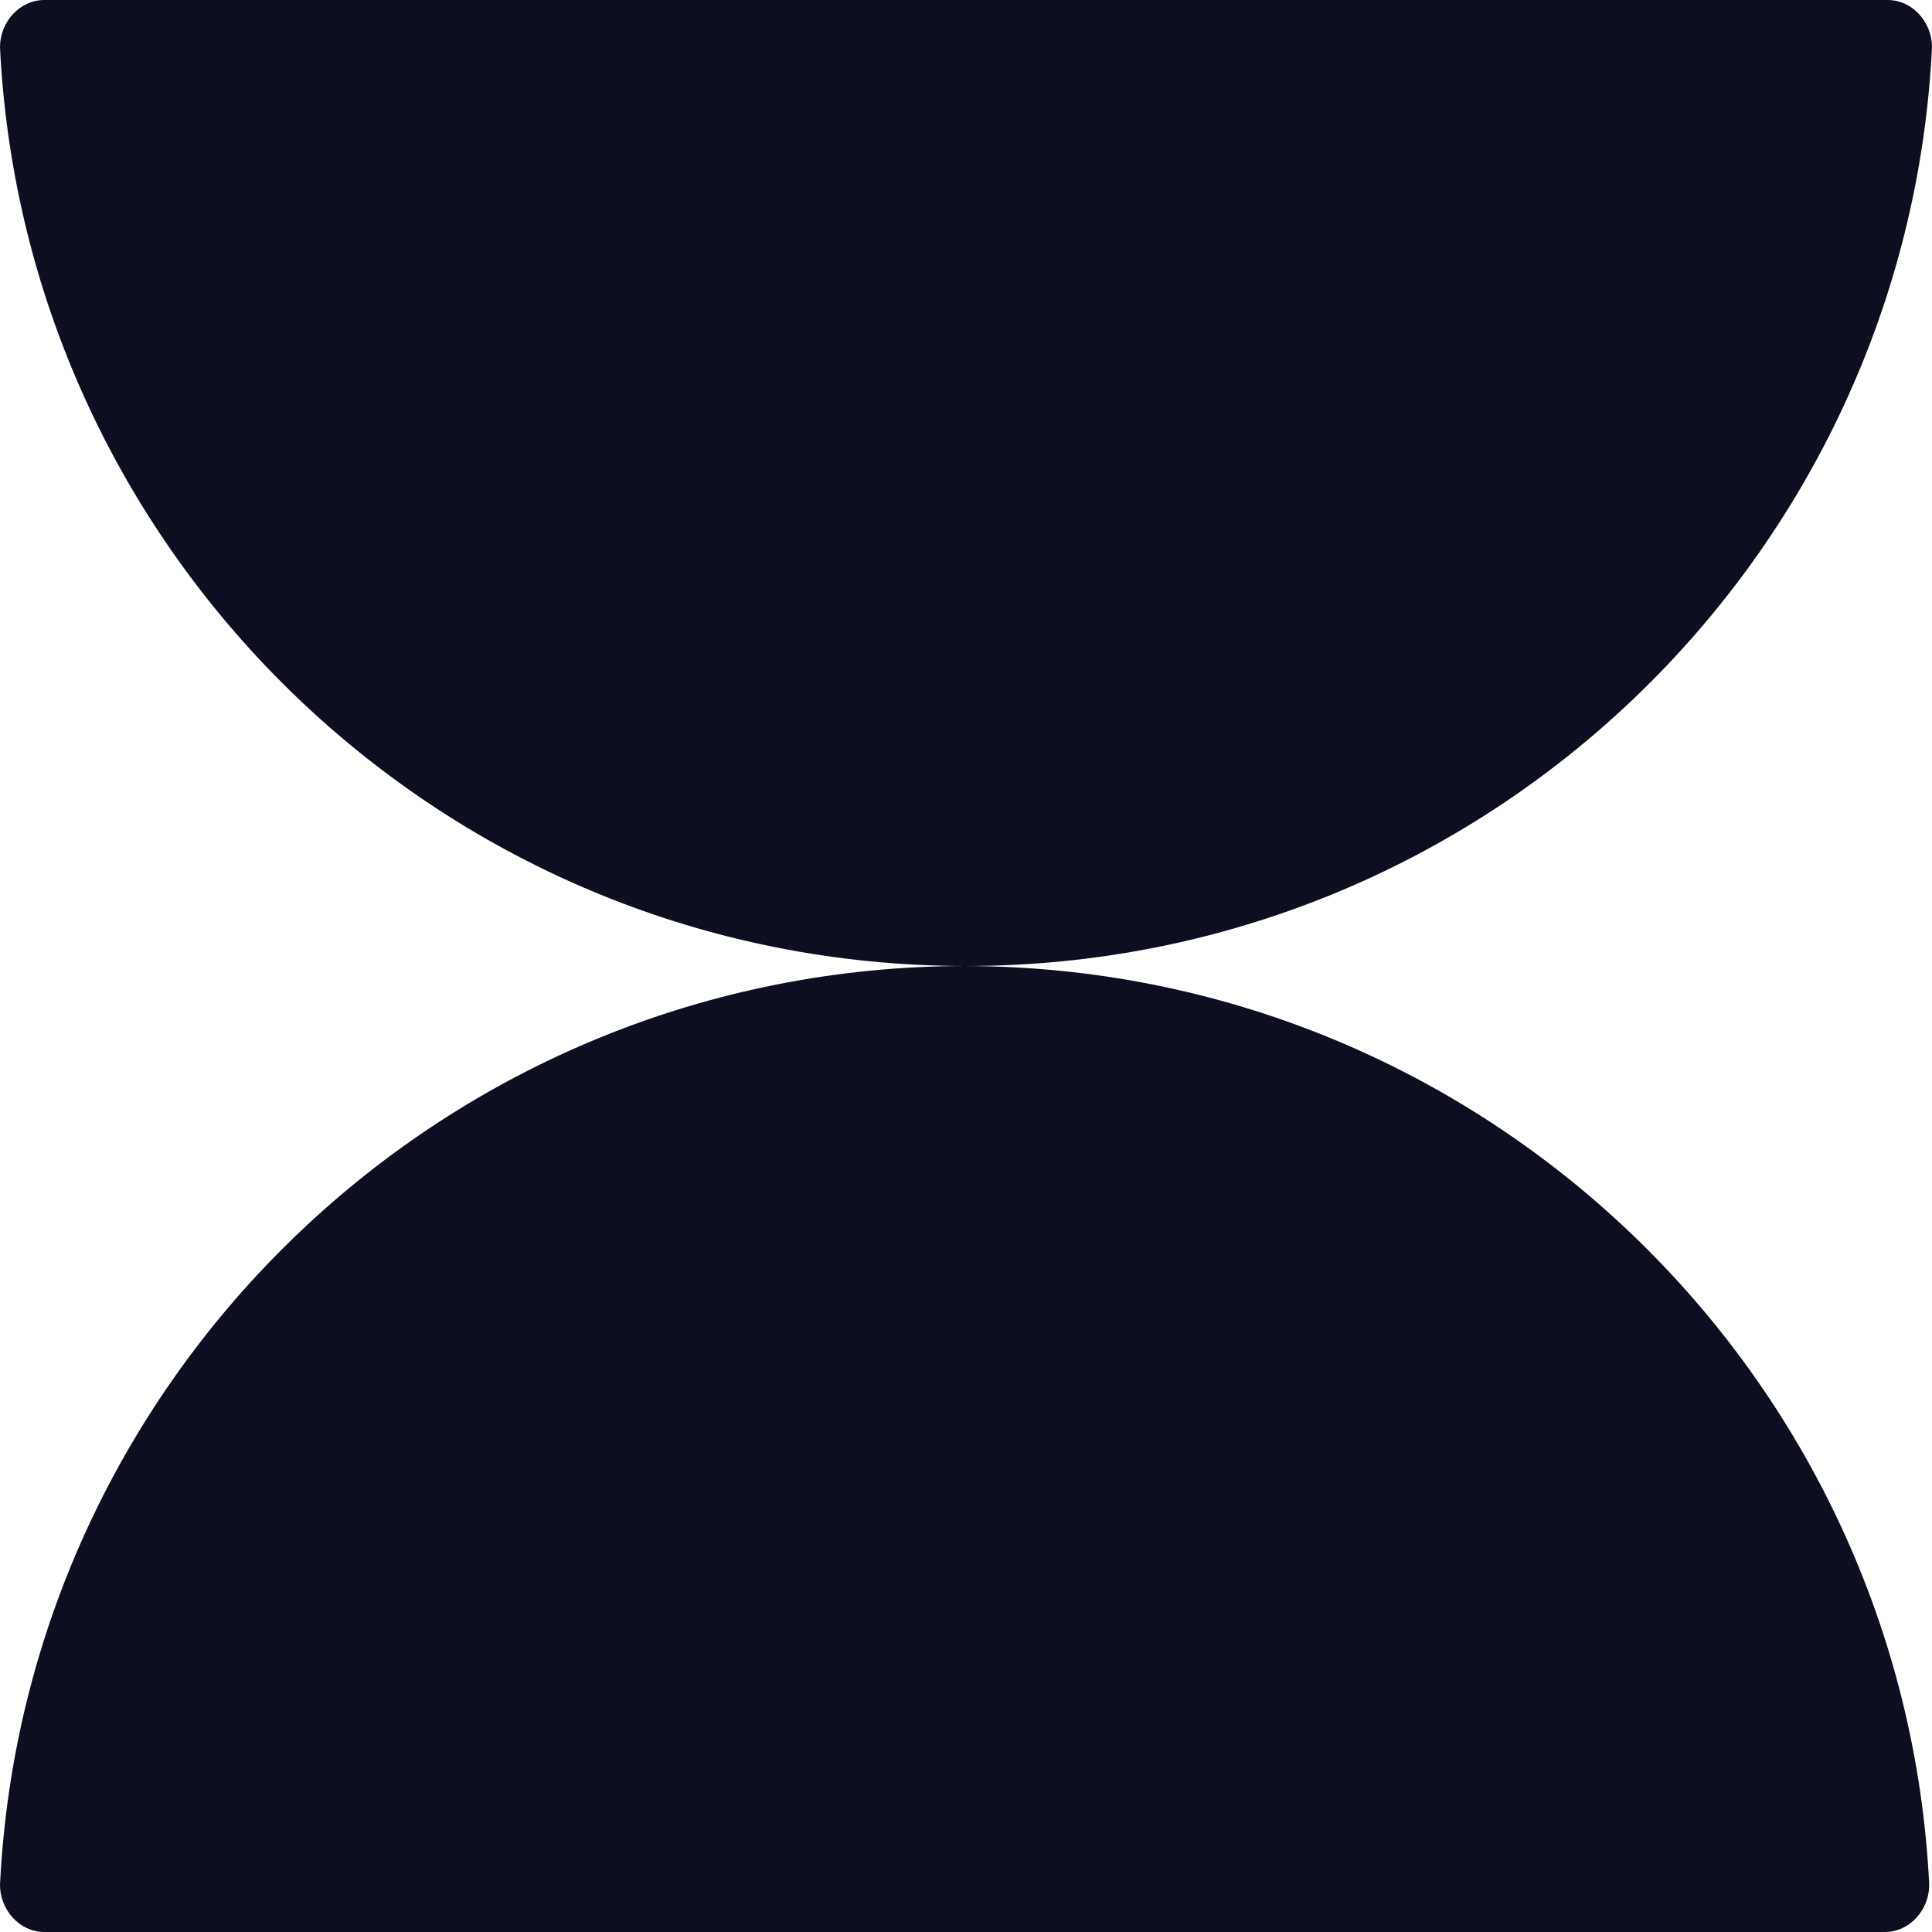 <?xml version="1.0" encoding="UTF-8"?>
<svg id="Layer_2" data-name="Layer 2" xmlns="http://www.w3.org/2000/svg" viewBox="0 0 69.6 69.6">
  <defs>
    <style>
      .cls-1 {
        fill: #0d0f21;
      }
    </style>
  </defs>
  <g id="Layer_1-2" data-name="Layer 1">
    <path class="cls-1" d="m34.8,34.8c18.7,0,33.9-14.7,34.8-33.1,0-.9-.7-1.7-1.6-1.7H1.6C.7,0,0,.8,0,1.7c.9,18.4,16.1,33.1,34.8,33.1Z"/>
    <path class="cls-1" d="m34.8,34.8C16.1,34.8.9,49.5,0,67.9c0,.9.7,1.7,1.6,1.7h66.3c.9,0,1.6-.8,1.6-1.7-.9-18.4-16.1-33.1-34.8-33.1Z"/>
  </g>
</svg>